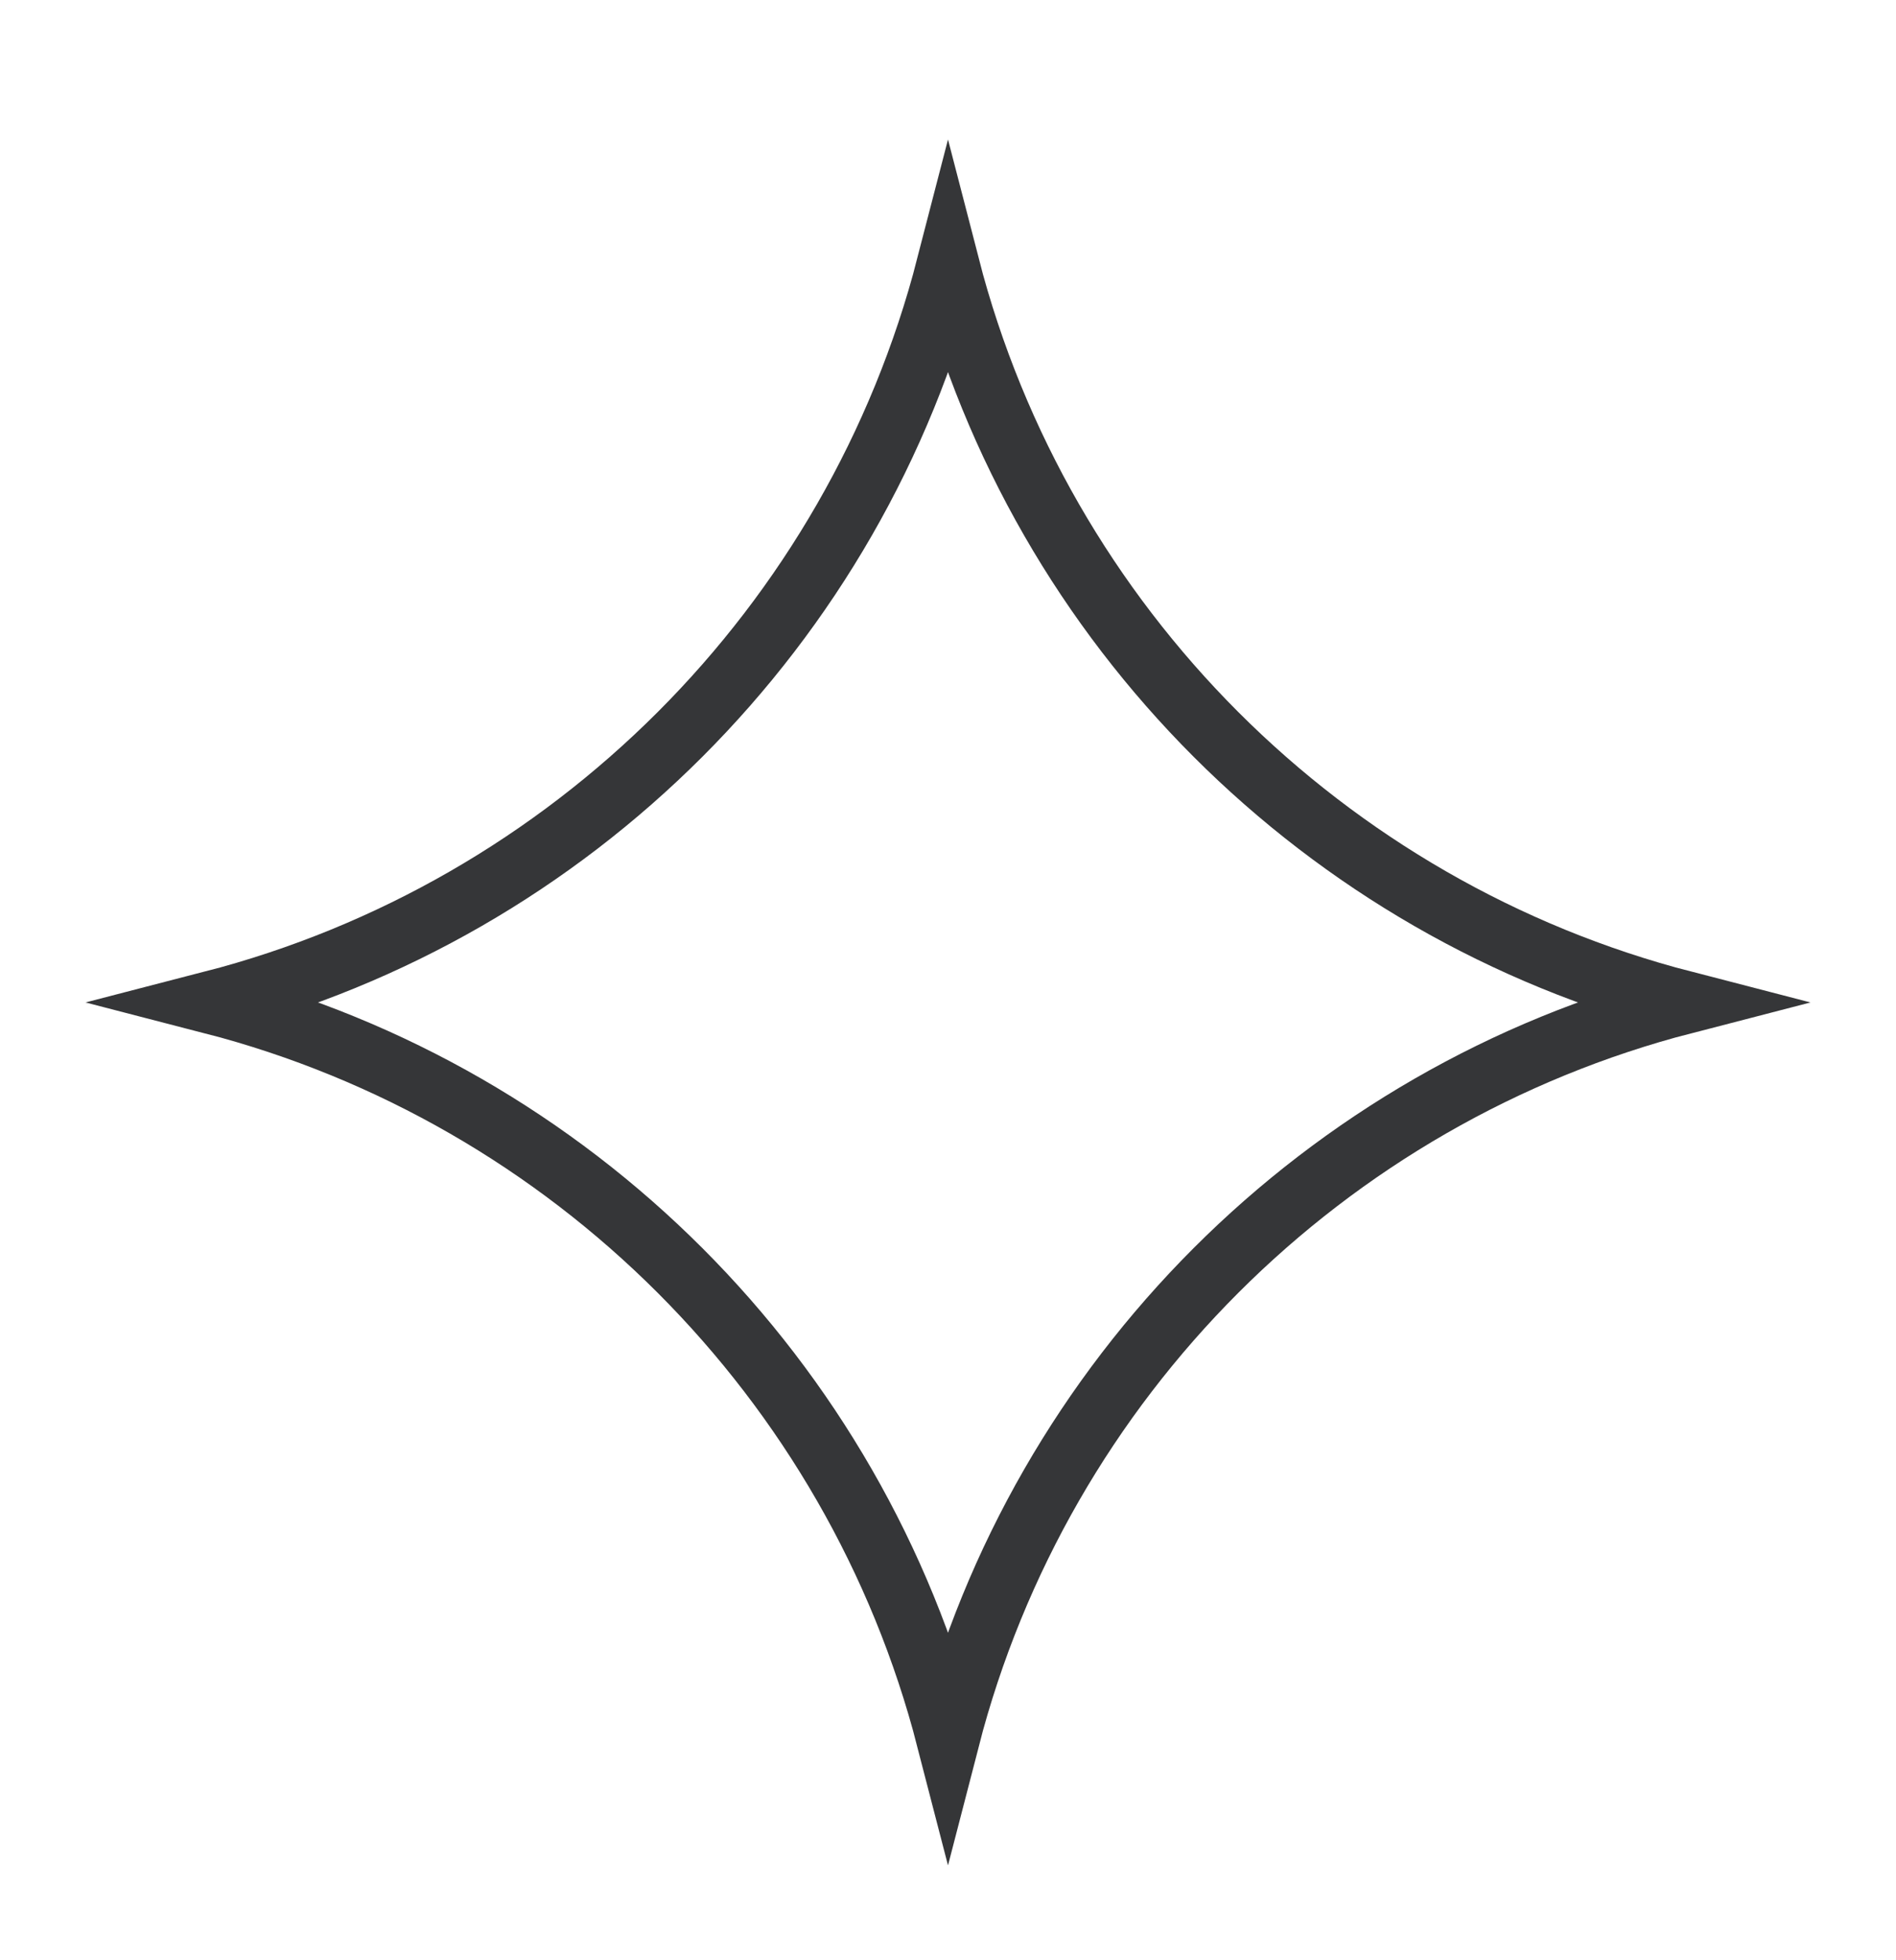 <svg width="30" height="31" viewBox="0 0 30 31" fill="none" xmlns="http://www.w3.org/2000/svg">
<path d="M3.352 15.853C9.05 14.381 13.528 9.903 15 4.205C16.472 9.903 20.95 14.381 26.648 15.853C20.95 17.325 16.472 21.803 15 27.501C13.528 21.803 9.05 17.325 3.352 15.853Z" stroke="#353638"/>
</svg>
